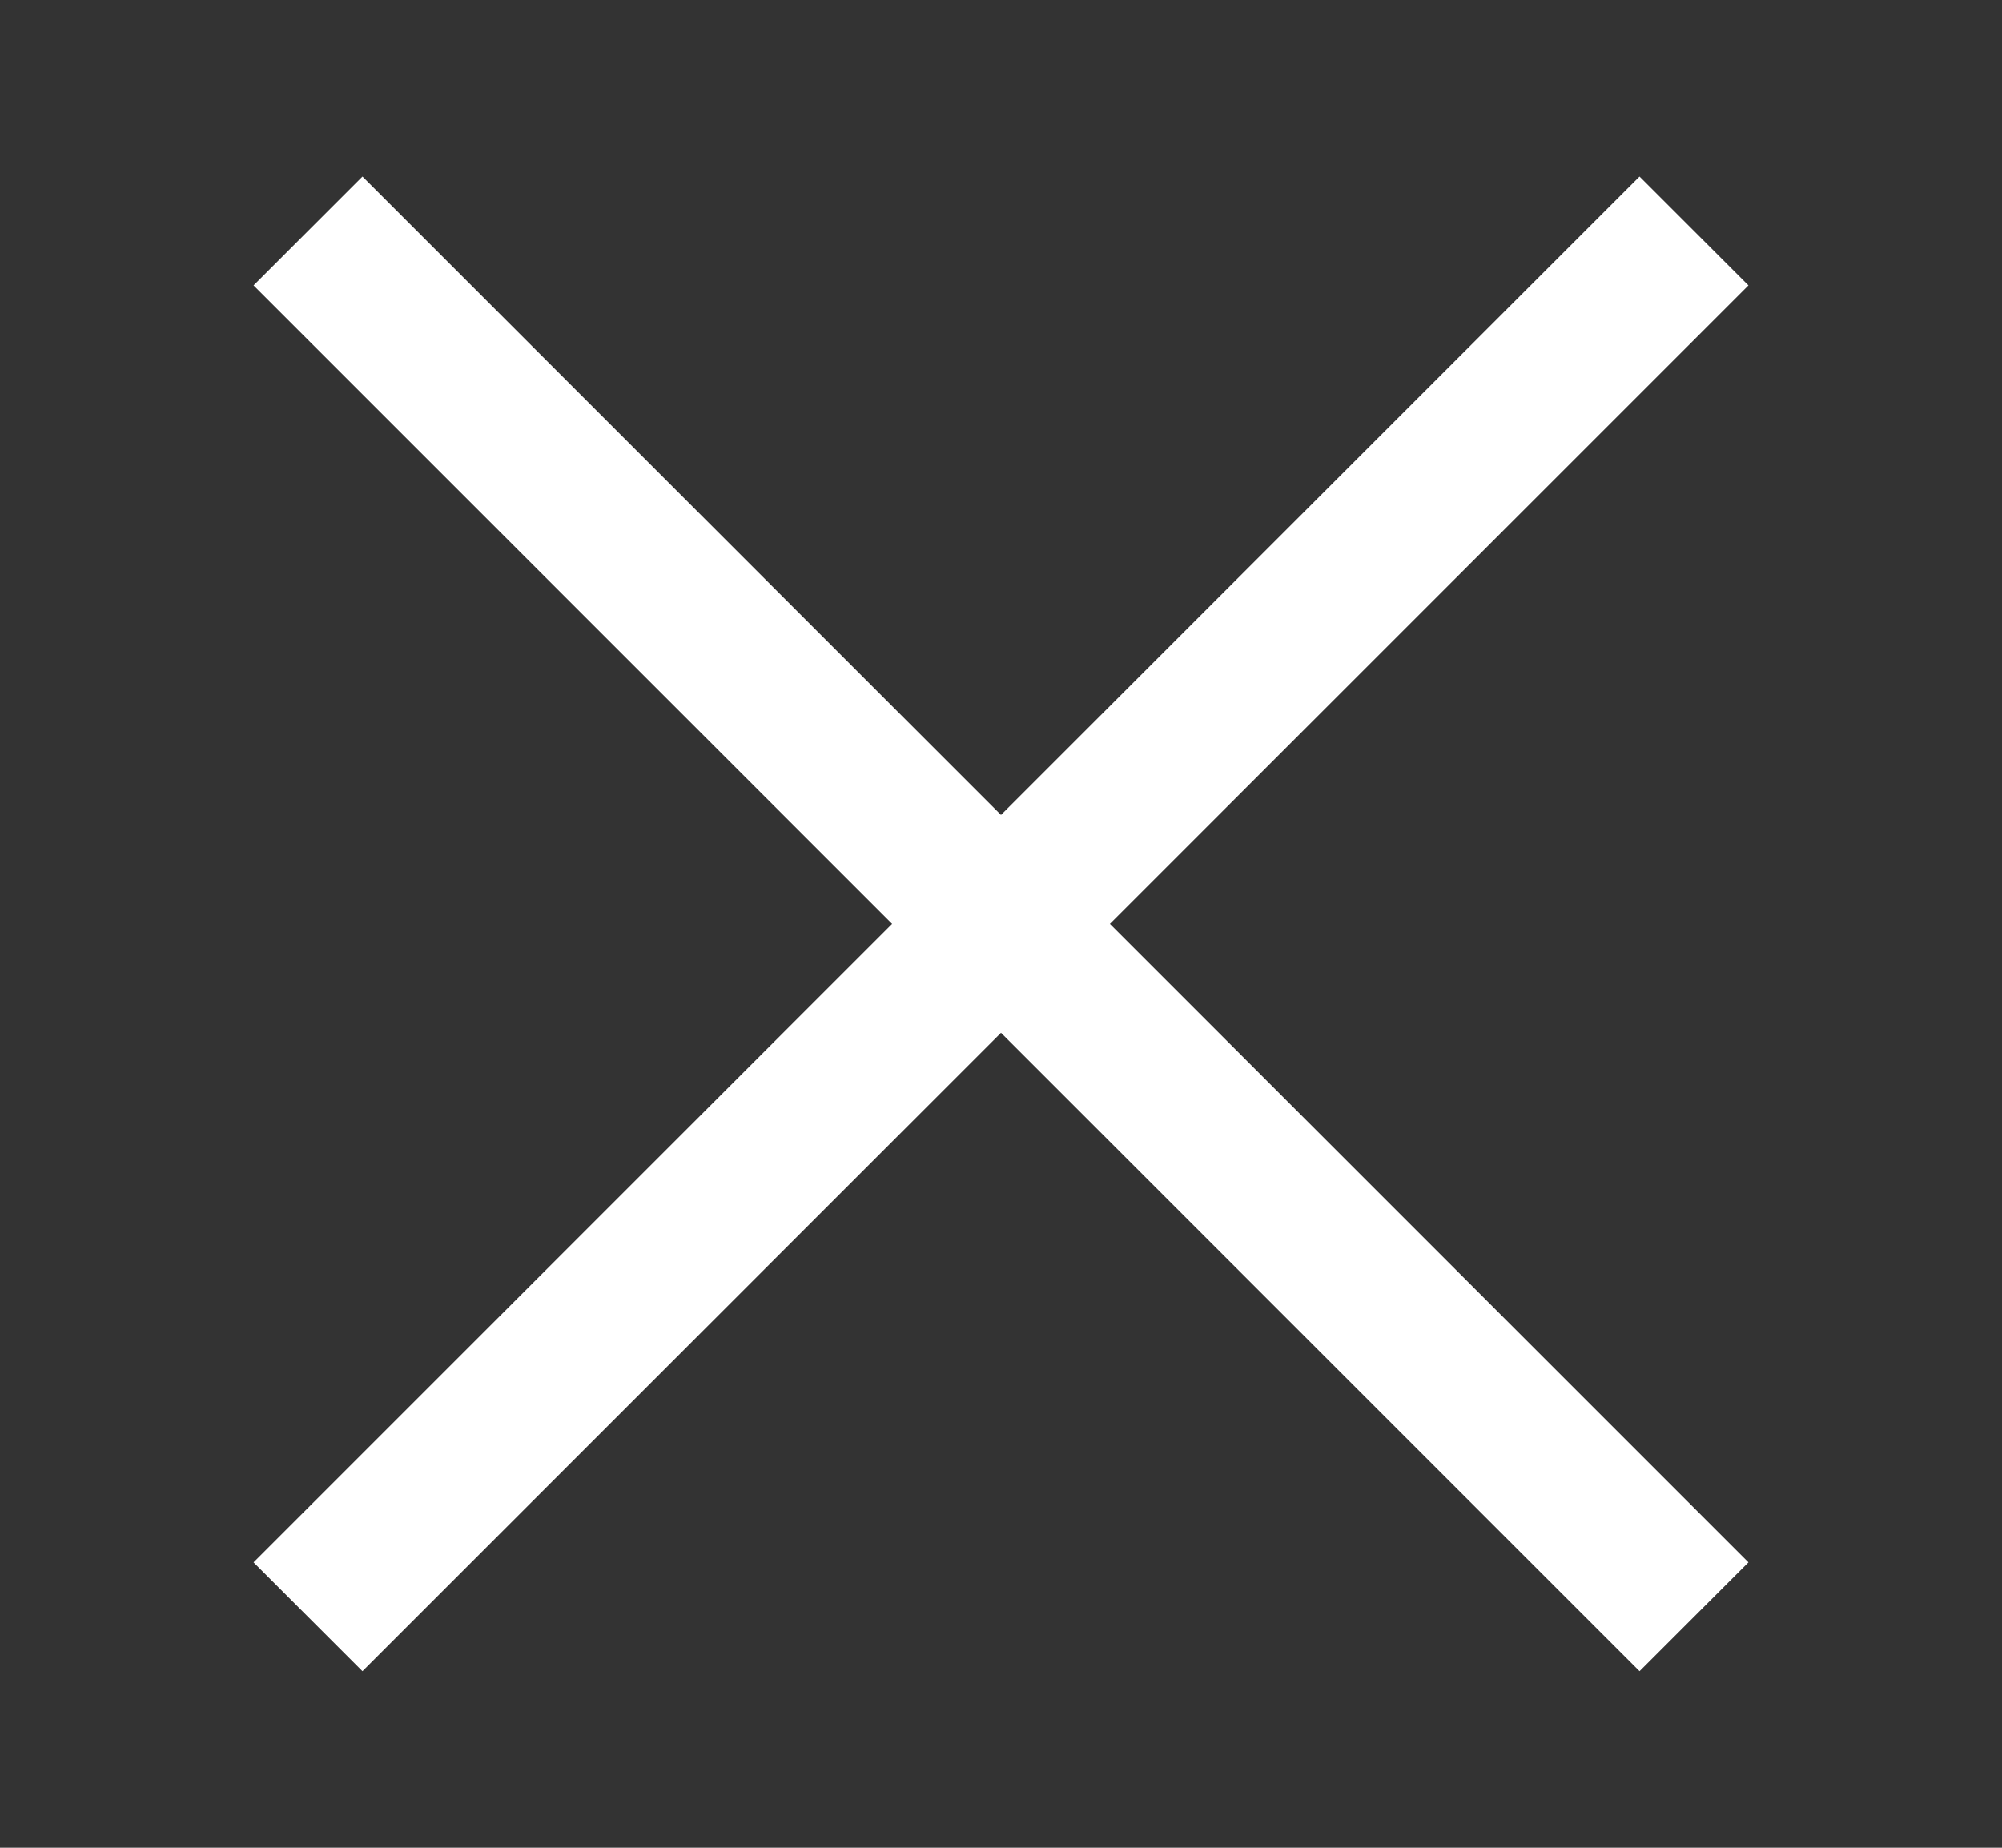 <svg width="13" height="12" viewBox="0 0 13 12" fill="none" xmlns="http://www.w3.org/2000/svg">
<rect x="0" y="0" width="13" height="12" fill="#333333" stroke="none"/>
<path d="M2 10.5L11 1.5" stroke="white"/>
<path d="M11 10.5L2 1.5" stroke="white"/>
</svg>
